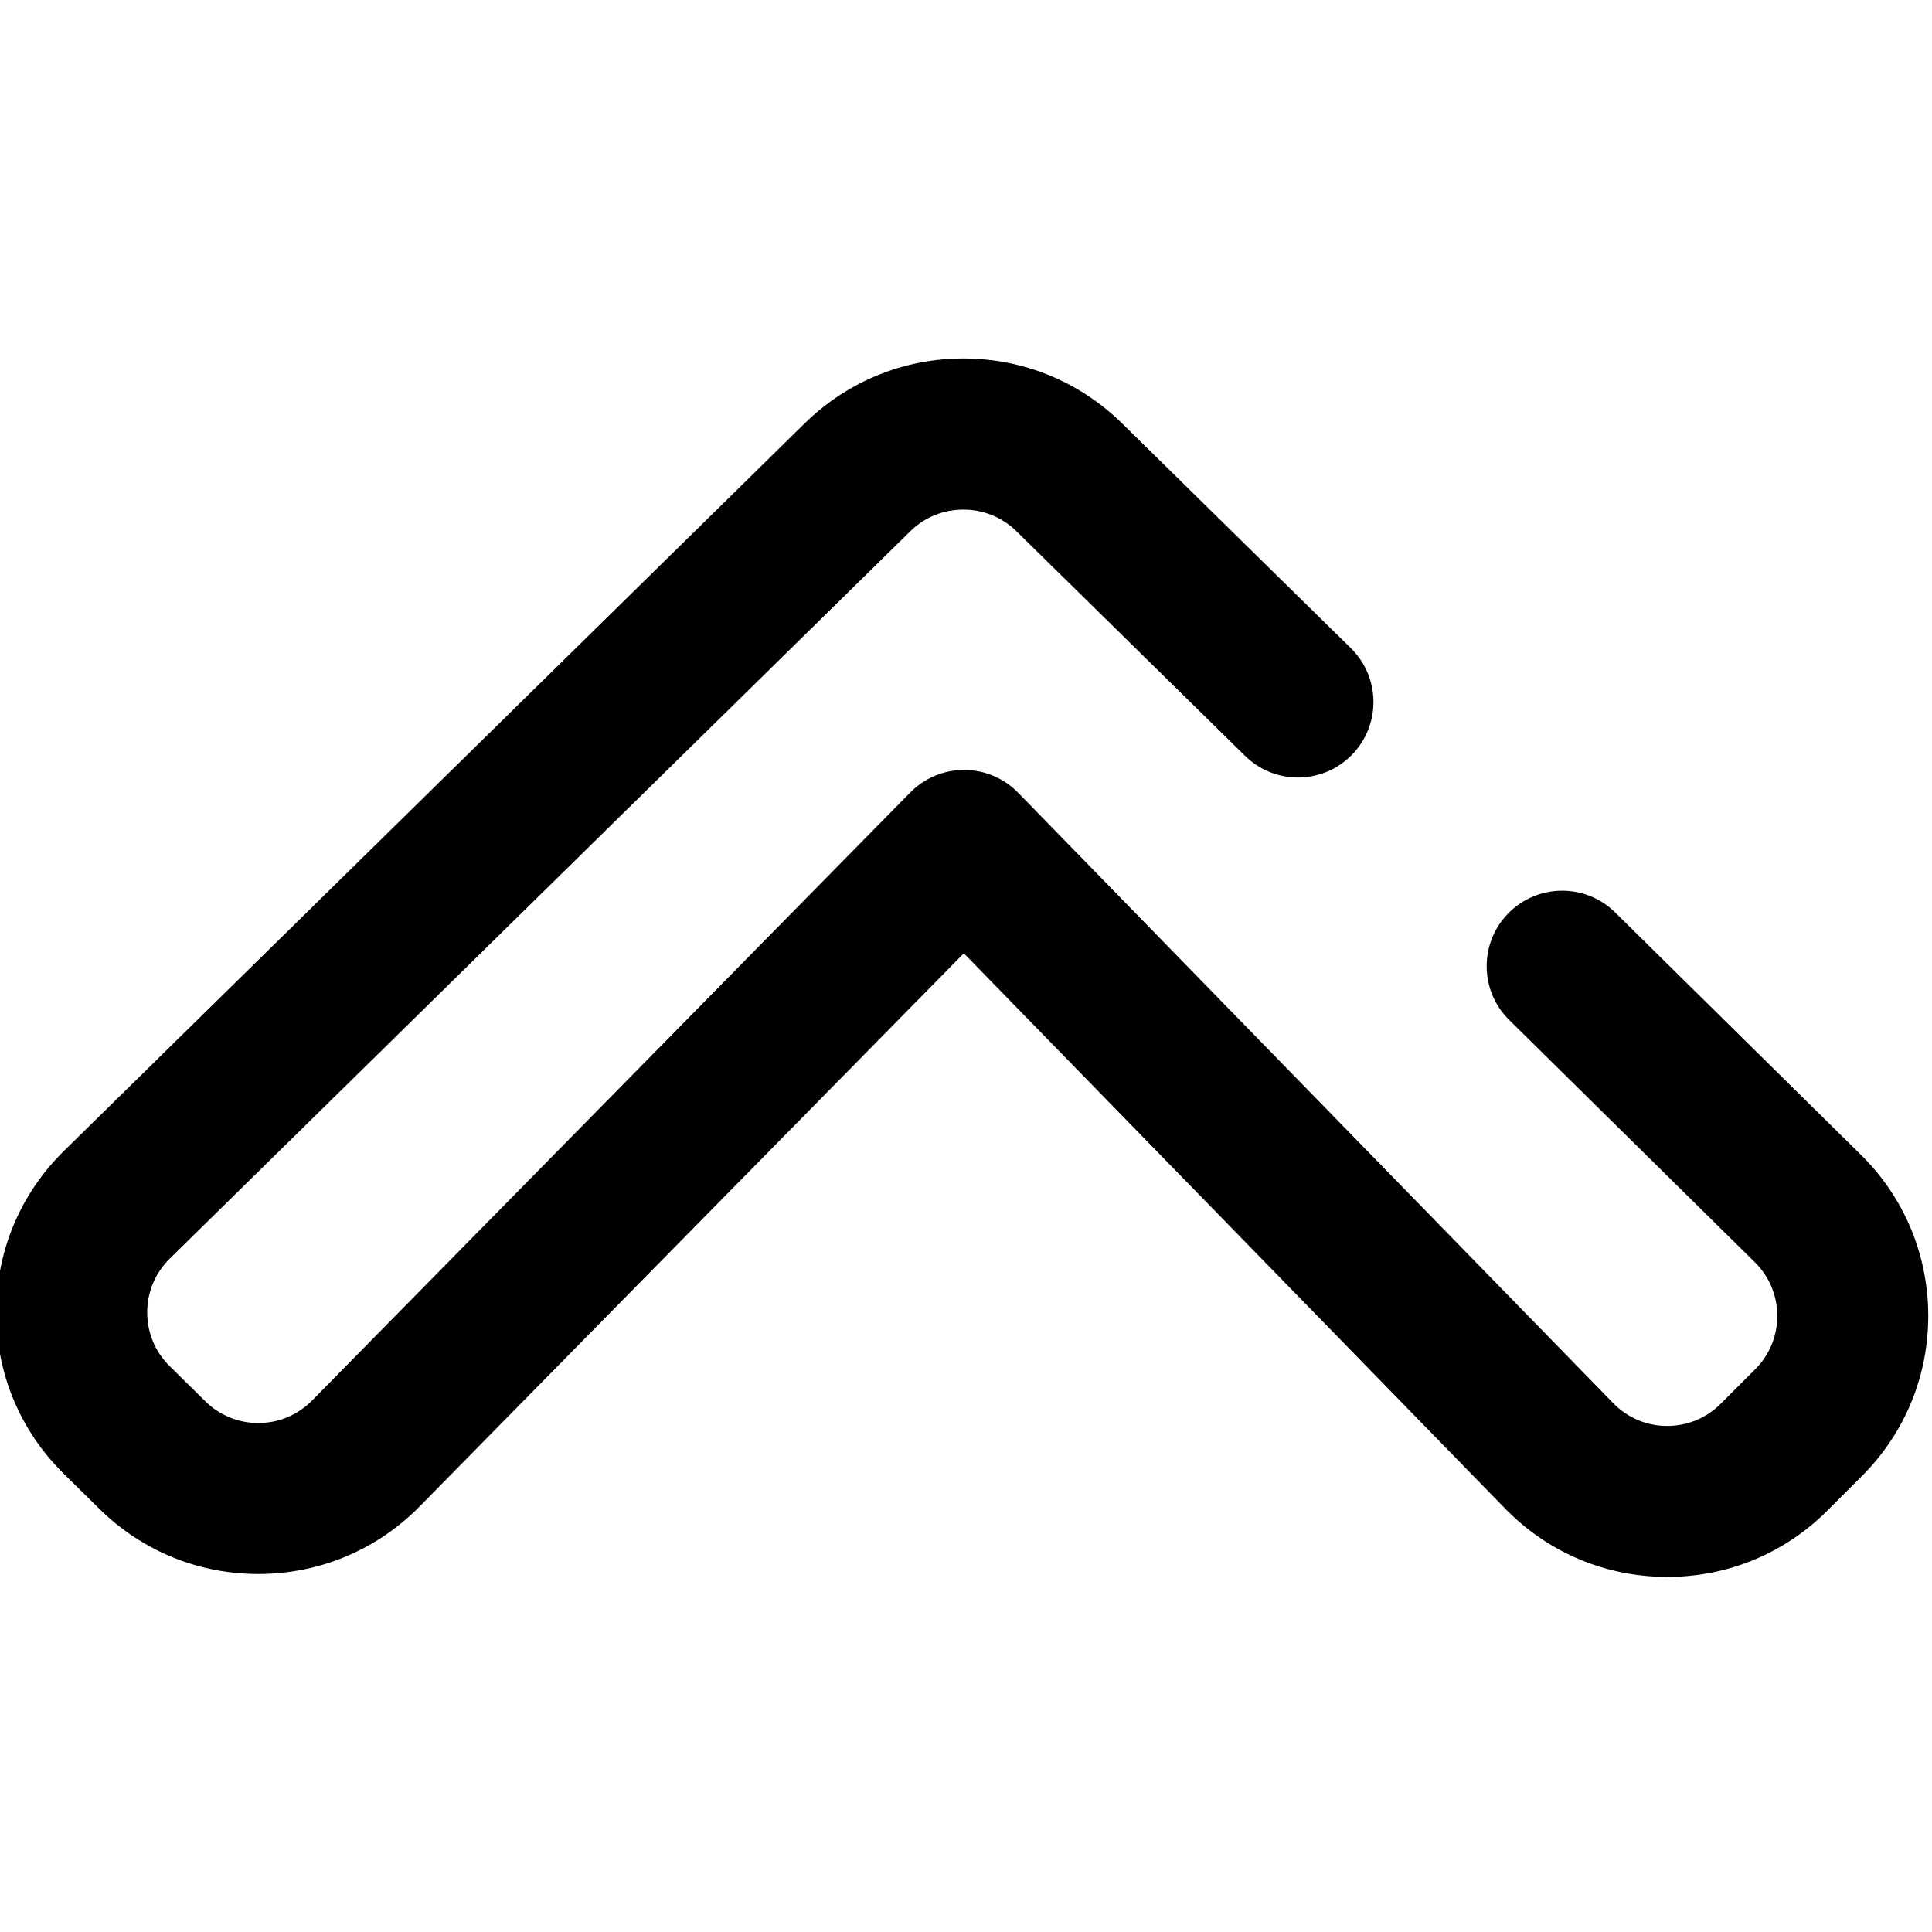 <svg height="511pt" viewBox="1 -94 511.999 511" width="511pt" xmlns="http://www.w3.org/2000/svg"><path d="m442.848 323.398c-.109 0-.223 0-.332 0-16.148-.09-31.266-6.492-42.562-18.035l-143.531-147.23-144.203 146.578c-11.254 11.43-26.277 17.789-42.309 17.91-16.023.125-31.148-6.008-42.57-17.258l-9.441-9.305c-11.578-11.402-17.934-26.633-17.898-42.883s6.461-31.453 18.086-42.805l196.246-192.758c11.32-11.051 26.207-17.113 41.965-17.113h.082c15.789.02 30.691 6.125 41.957 17.184l60.656 59.59c7.879 7.742 7.992 20.406.25 28.285-7.742 7.883-20.406 7.992-28.289.25l-60.645-59.578c-7.703-7.559-20.258-7.578-27.984-.031l-196.246 192.754c-3.918 3.828-6.059 8.895-6.07 14.312-.012 5.414 2.105 10.492 5.965 14.293l9.445 9.305c3.805 3.75 8.836 5.793 14.191 5.75 5.344-.039 10.348-2.16 14.098-5.965l158.52-161.137c3.762-3.82 8.898-5.973 14.258-5.973h.047c5.379.012 10.523 2.188 14.277 6.039l157.762 161.832c3.738 3.816 8.777 5.953 14.16 5.98 5.391.012 10.445-2.051 14.25-5.859l9.152-9.148c3.805-3.805 5.887-8.863 5.859-14.242-.023-5.379-2.152-10.414-5.988-14.18l-65.066-64.168c-7.867-7.754-7.953-20.422-.195-28.285 7.754-7.867 20.422-7.957 28.285-.199l65.035 64.133c11.48 11.27 17.859 26.379 17.938 42.512.074 16.137-6.168 31.309-17.578 42.715l-9.152 9.152c-11.34 11.344-26.395 17.578-42.422 17.578zm0 0"/></svg>